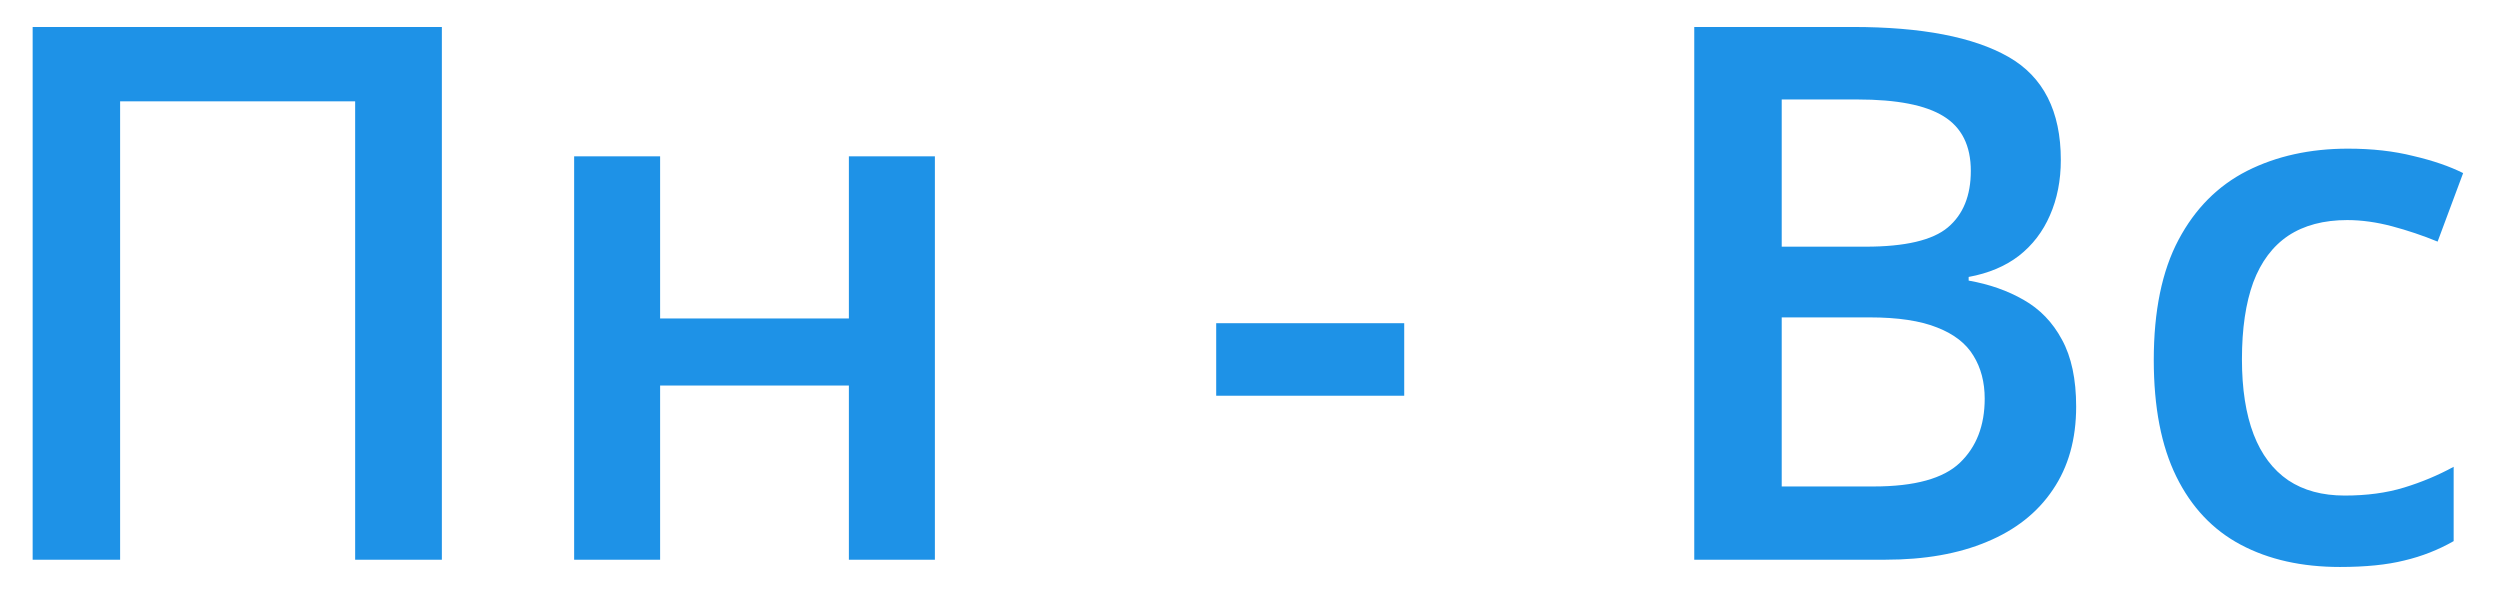 <svg width="67" height="16" viewBox="0 0 67 16" fill="none" xmlns="http://www.w3.org/2000/svg">
<path d="M0.875 15V0.723H11.842V15H9.518V2.715H3.219V15H0.875ZM17.691 4.189V8.535H22.75V4.189H25.055V15H22.75V10.332H17.691V15H15.387V4.189H17.691ZM32.594 10.605V8.662H37.633V10.605H32.594ZM45.406 0.723H49.654C51.497 0.723 52.887 0.99 53.824 1.523C54.762 2.057 55.23 2.979 55.23 4.287C55.23 4.834 55.133 5.329 54.938 5.771C54.749 6.208 54.472 6.569 54.107 6.855C53.743 7.135 53.294 7.324 52.76 7.422V7.52C53.313 7.617 53.805 7.79 54.234 8.037C54.671 8.285 55.012 8.639 55.26 9.102C55.514 9.564 55.641 10.163 55.641 10.898C55.641 11.771 55.432 12.513 55.016 13.125C54.605 13.737 54.016 14.203 53.248 14.521C52.486 14.841 51.581 15 50.533 15H45.406V0.723ZM47.75 6.611H49.996C51.057 6.611 51.793 6.439 52.203 6.094C52.613 5.749 52.818 5.244 52.818 4.58C52.818 3.903 52.574 3.415 52.086 3.115C51.604 2.816 50.836 2.666 49.781 2.666H47.75V6.611ZM47.75 8.506V13.037H50.221C51.315 13.037 52.083 12.825 52.525 12.402C52.968 11.979 53.19 11.406 53.19 10.684C53.19 10.241 53.089 9.857 52.887 9.531C52.691 9.206 52.369 8.955 51.92 8.779C51.471 8.597 50.865 8.506 50.103 8.506H47.75ZM62.711 15.195C61.689 15.195 60.803 14.997 60.055 14.6C59.306 14.203 58.73 13.594 58.326 12.773C57.922 11.953 57.721 10.912 57.721 9.648C57.721 8.333 57.942 7.259 58.385 6.426C58.828 5.592 59.44 4.977 60.221 4.58C61.008 4.183 61.91 3.984 62.926 3.984C63.57 3.984 64.153 4.049 64.674 4.18C65.201 4.303 65.647 4.456 66.012 4.639L65.328 6.475C64.931 6.312 64.524 6.175 64.107 6.064C63.691 5.954 63.29 5.898 62.906 5.898C62.275 5.898 61.747 6.038 61.324 6.318C60.908 6.598 60.595 7.015 60.387 7.568C60.185 8.122 60.084 8.809 60.084 9.629C60.084 10.423 60.188 11.094 60.397 11.641C60.605 12.181 60.914 12.591 61.324 12.871C61.734 13.145 62.239 13.281 62.838 13.281C63.43 13.281 63.961 13.21 64.43 13.066C64.898 12.923 65.341 12.738 65.758 12.51V14.502C65.348 14.736 64.908 14.909 64.439 15.02C63.971 15.137 63.395 15.195 62.711 15.195Z" fill="#1E92E7"/>
</svg>
